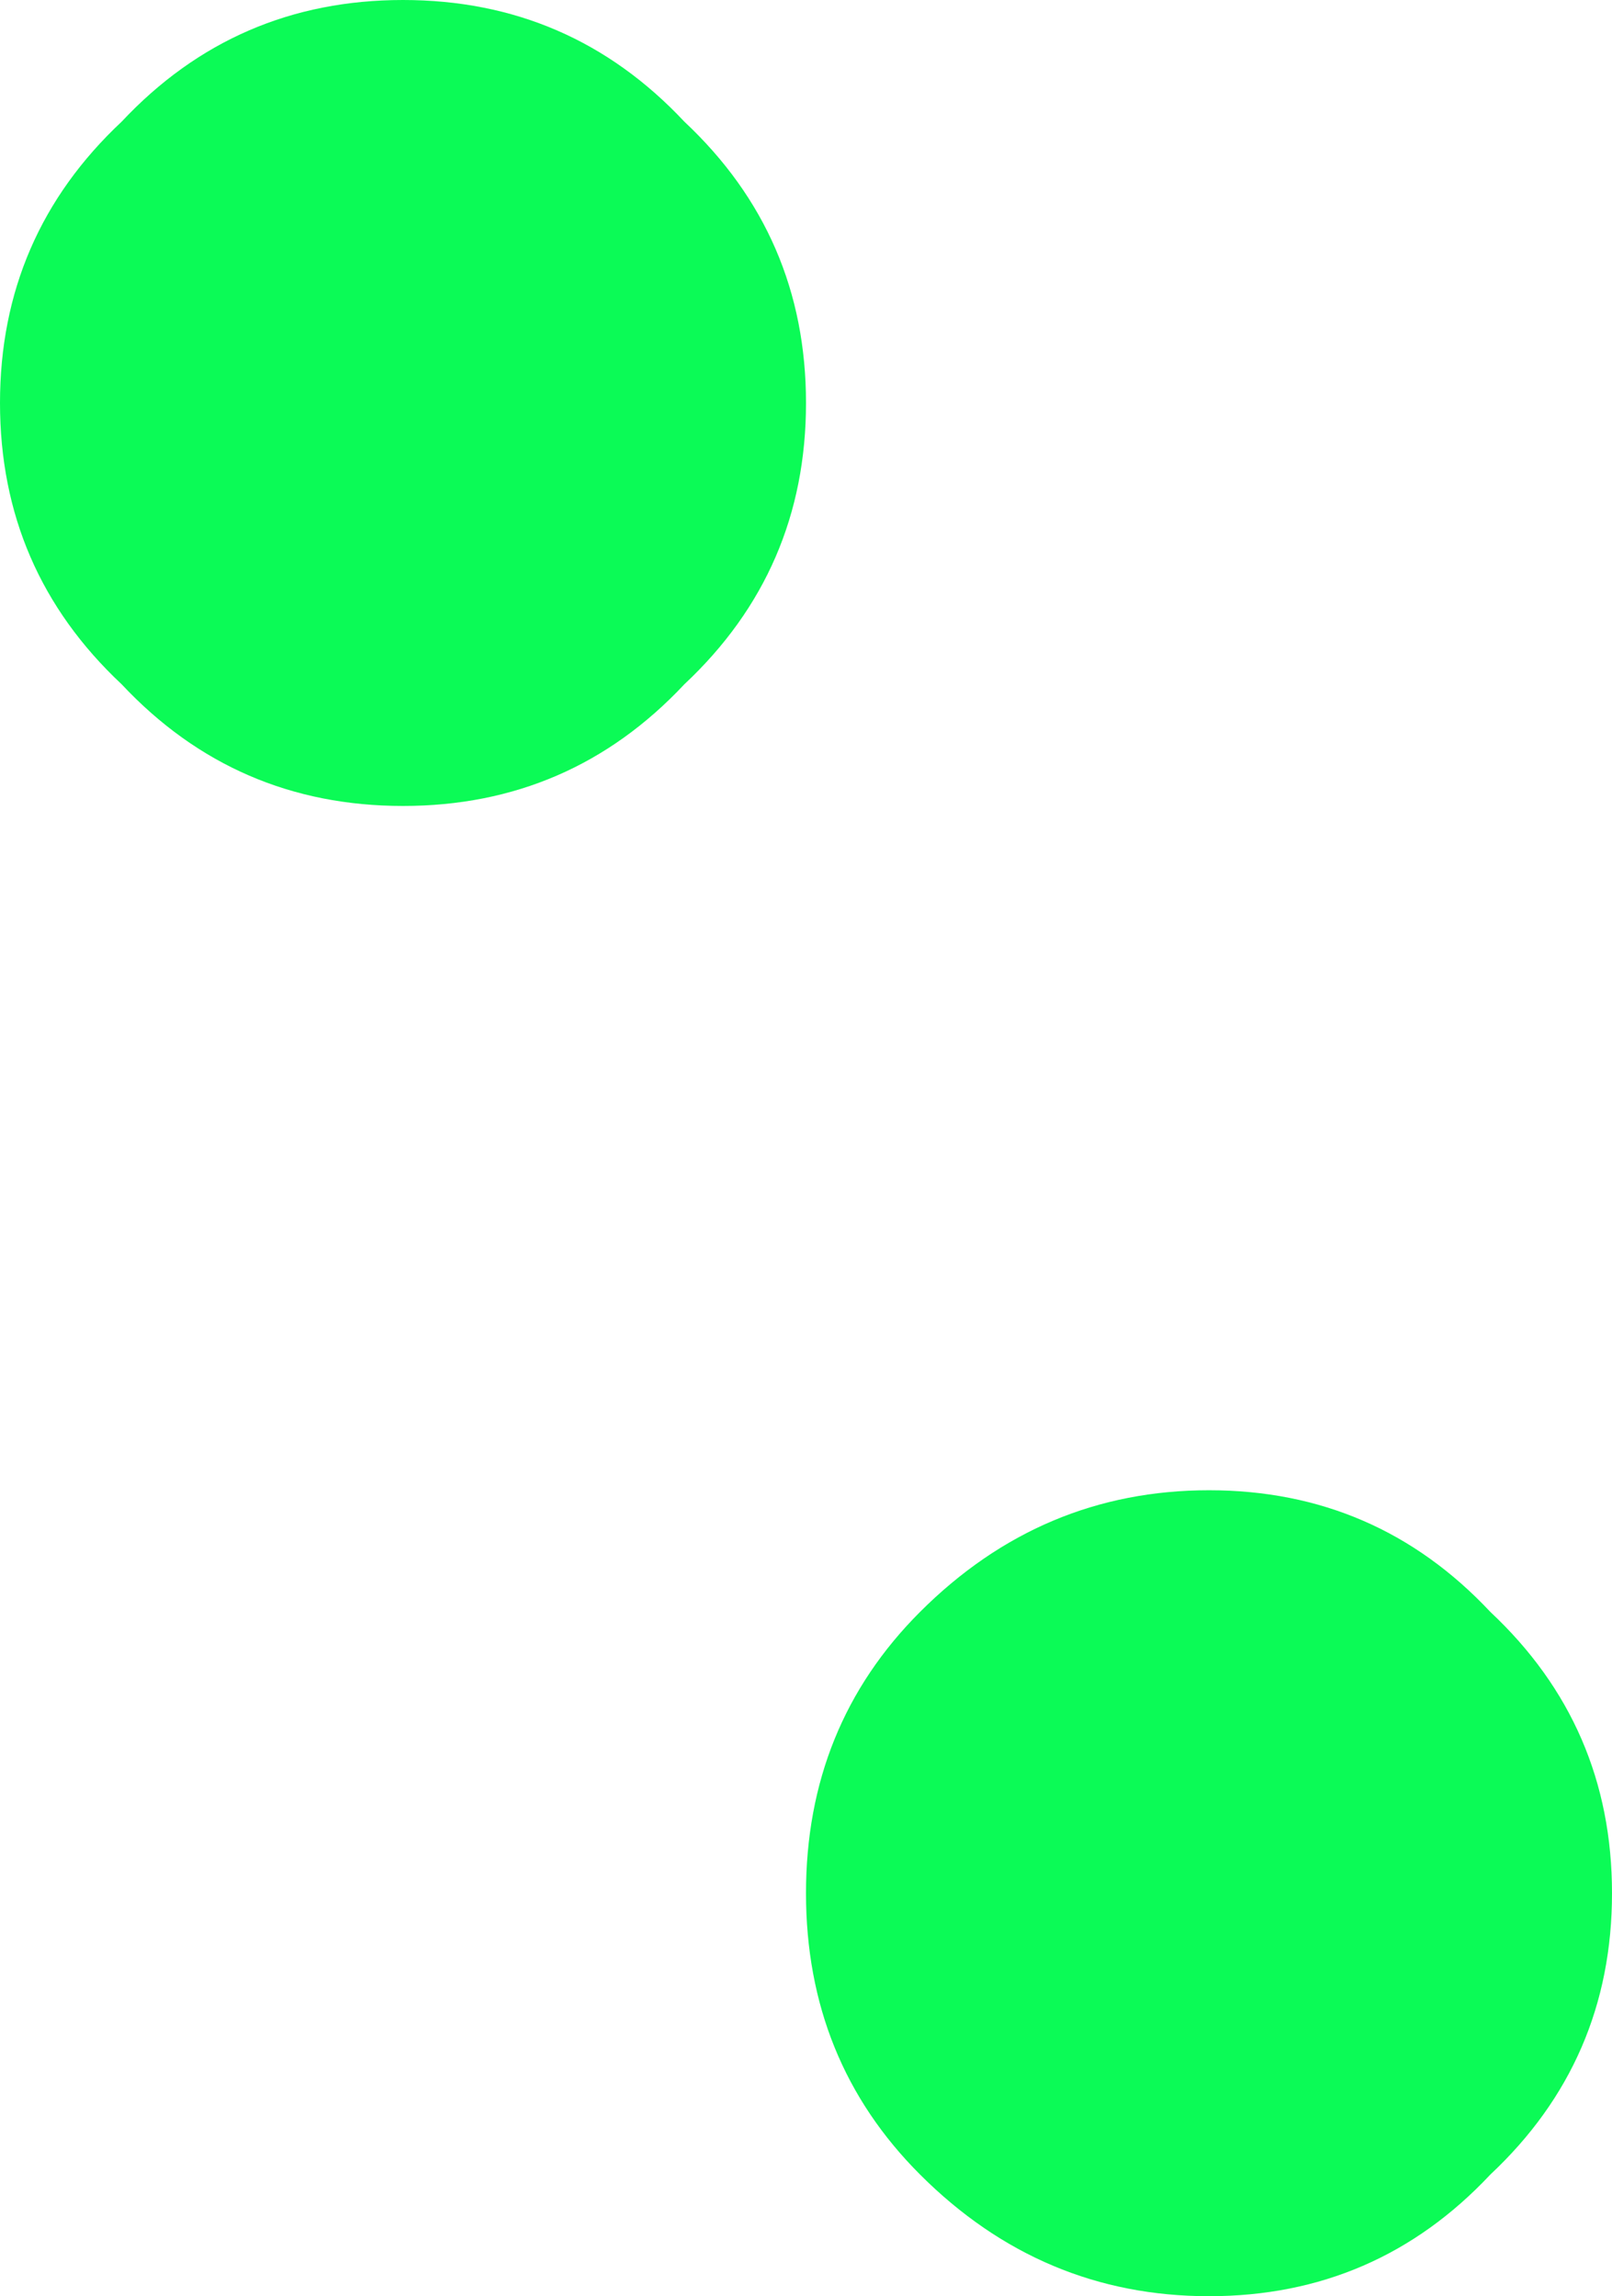 <?xml version="1.0" encoding="UTF-8" standalone="no"?>
<svg xmlns:xlink="http://www.w3.org/1999/xlink" height="15.1px" width="10.6px" xmlns="http://www.w3.org/2000/svg">
  <g transform="matrix(1.0, 0.0, 0.0, 1.0, 5.3, 7.55)">
    <path d="M-4.5 -3.05 Q-5.3 -3.8 -5.3 -4.9 -5.3 -6.0 -4.5 -6.75 -3.75 -7.55 -2.65 -7.55 -1.55 -7.55 -0.8 -6.75 0.0 -6.0 0.0 -4.9 0.0 -3.8 -0.8 -3.05 -1.55 -2.25 -2.65 -2.25 -3.75 -2.25 -4.5 -3.05 M0.75 6.75 Q0.0 6.0 0.0 4.9 0.0 3.8 0.75 3.05 1.55 2.25 2.65 2.25 3.75 2.25 4.5 3.05 5.3 3.8 5.3 4.9 5.3 6.0 4.5 6.75 3.75 7.55 2.65 7.55 1.55 7.55 0.75 6.75" fill="#0bfb56" fill-rule="evenodd" stroke="none"/>
  </g>
</svg>
